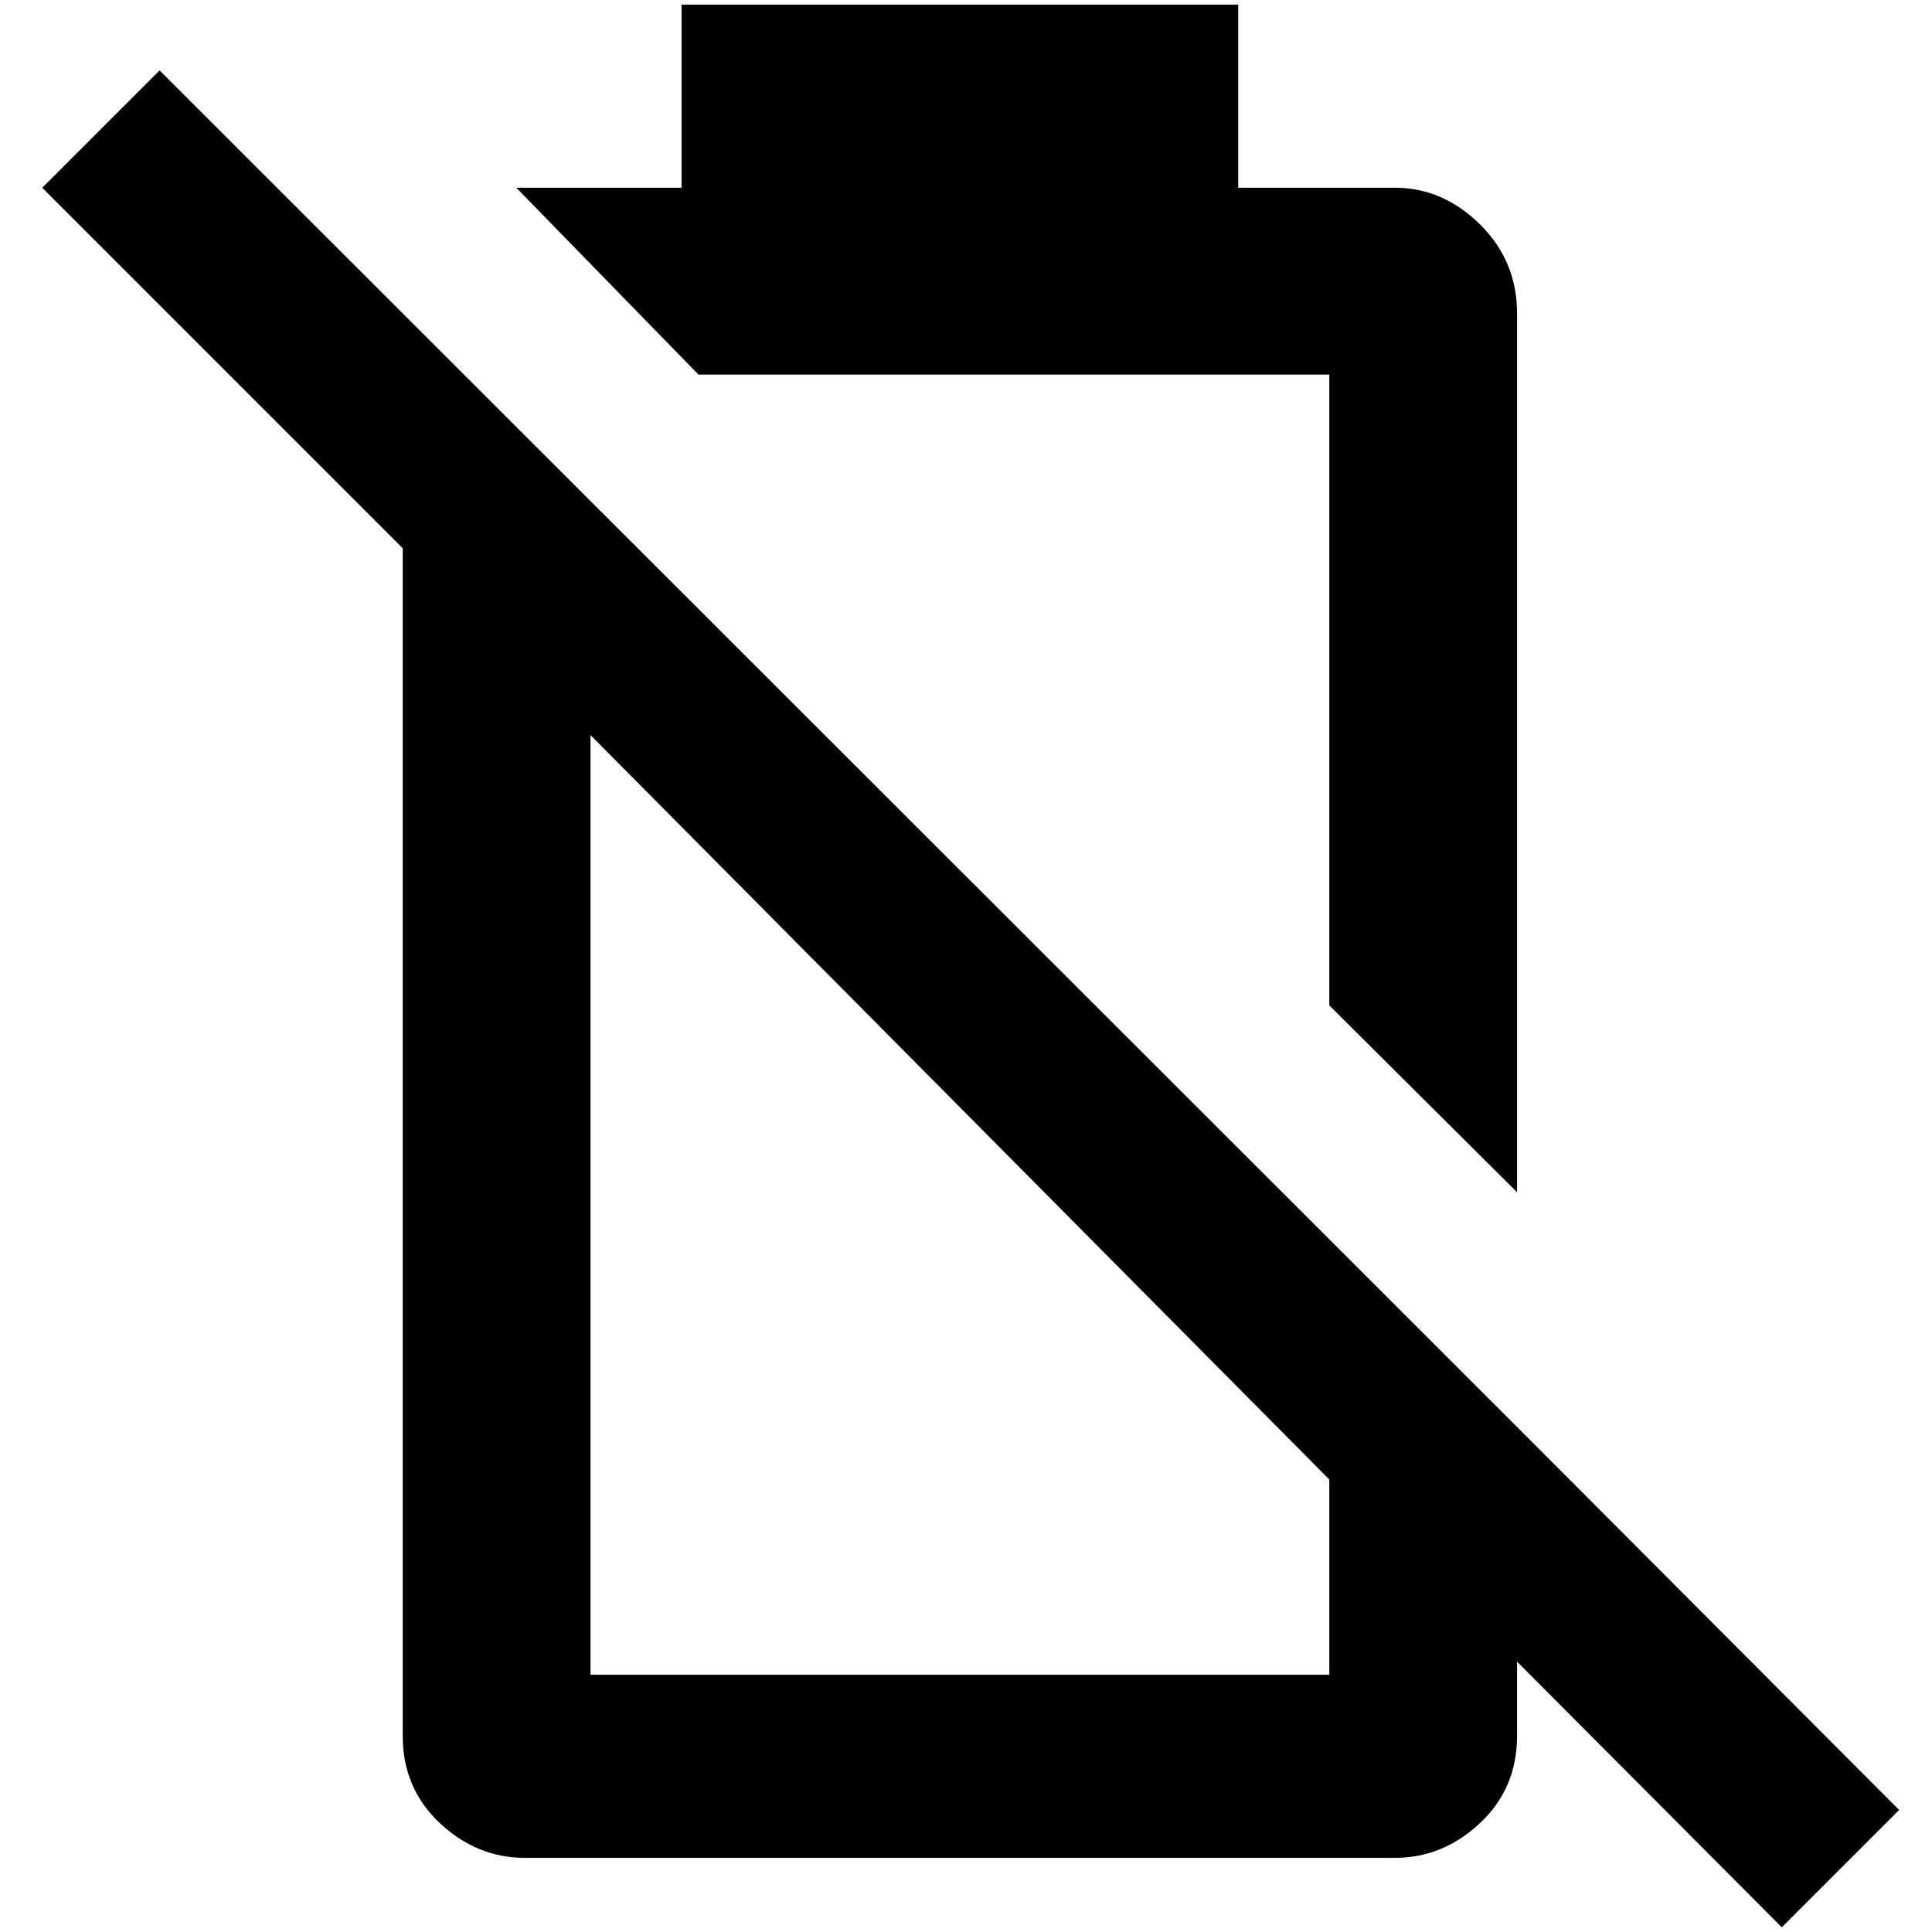 <?xml version="1.0" standalone="no"?>
<!DOCTYPE svg PUBLIC "-//W3C//DTD SVG 1.1//EN" "http://www.w3.org/Graphics/SVG/1.1/DTD/svg11.dtd" >
<svg xmlns="http://www.w3.org/2000/svg" xmlns:xlink="http://www.w3.org/1999/xlink" version="1.1" width="2048" height="2048" viewBox="-10 0 2058 2048">
   <path fill="currentColor"
d="M1606 1515l-1446 -1445l-125 125l384 384v1265q0 56 39.5 93t90.5 37h927q51 0 90.5 -37t39.5 -93v-79l282 283l125 -125zM1406 1779h-787v-1001l787 793v208zM1406 394v672l200 199v-936q0 -56 -39.5 -95t-90.5 -39h-167v-195h-593v195h-176l194 199h672z" />
</svg>
